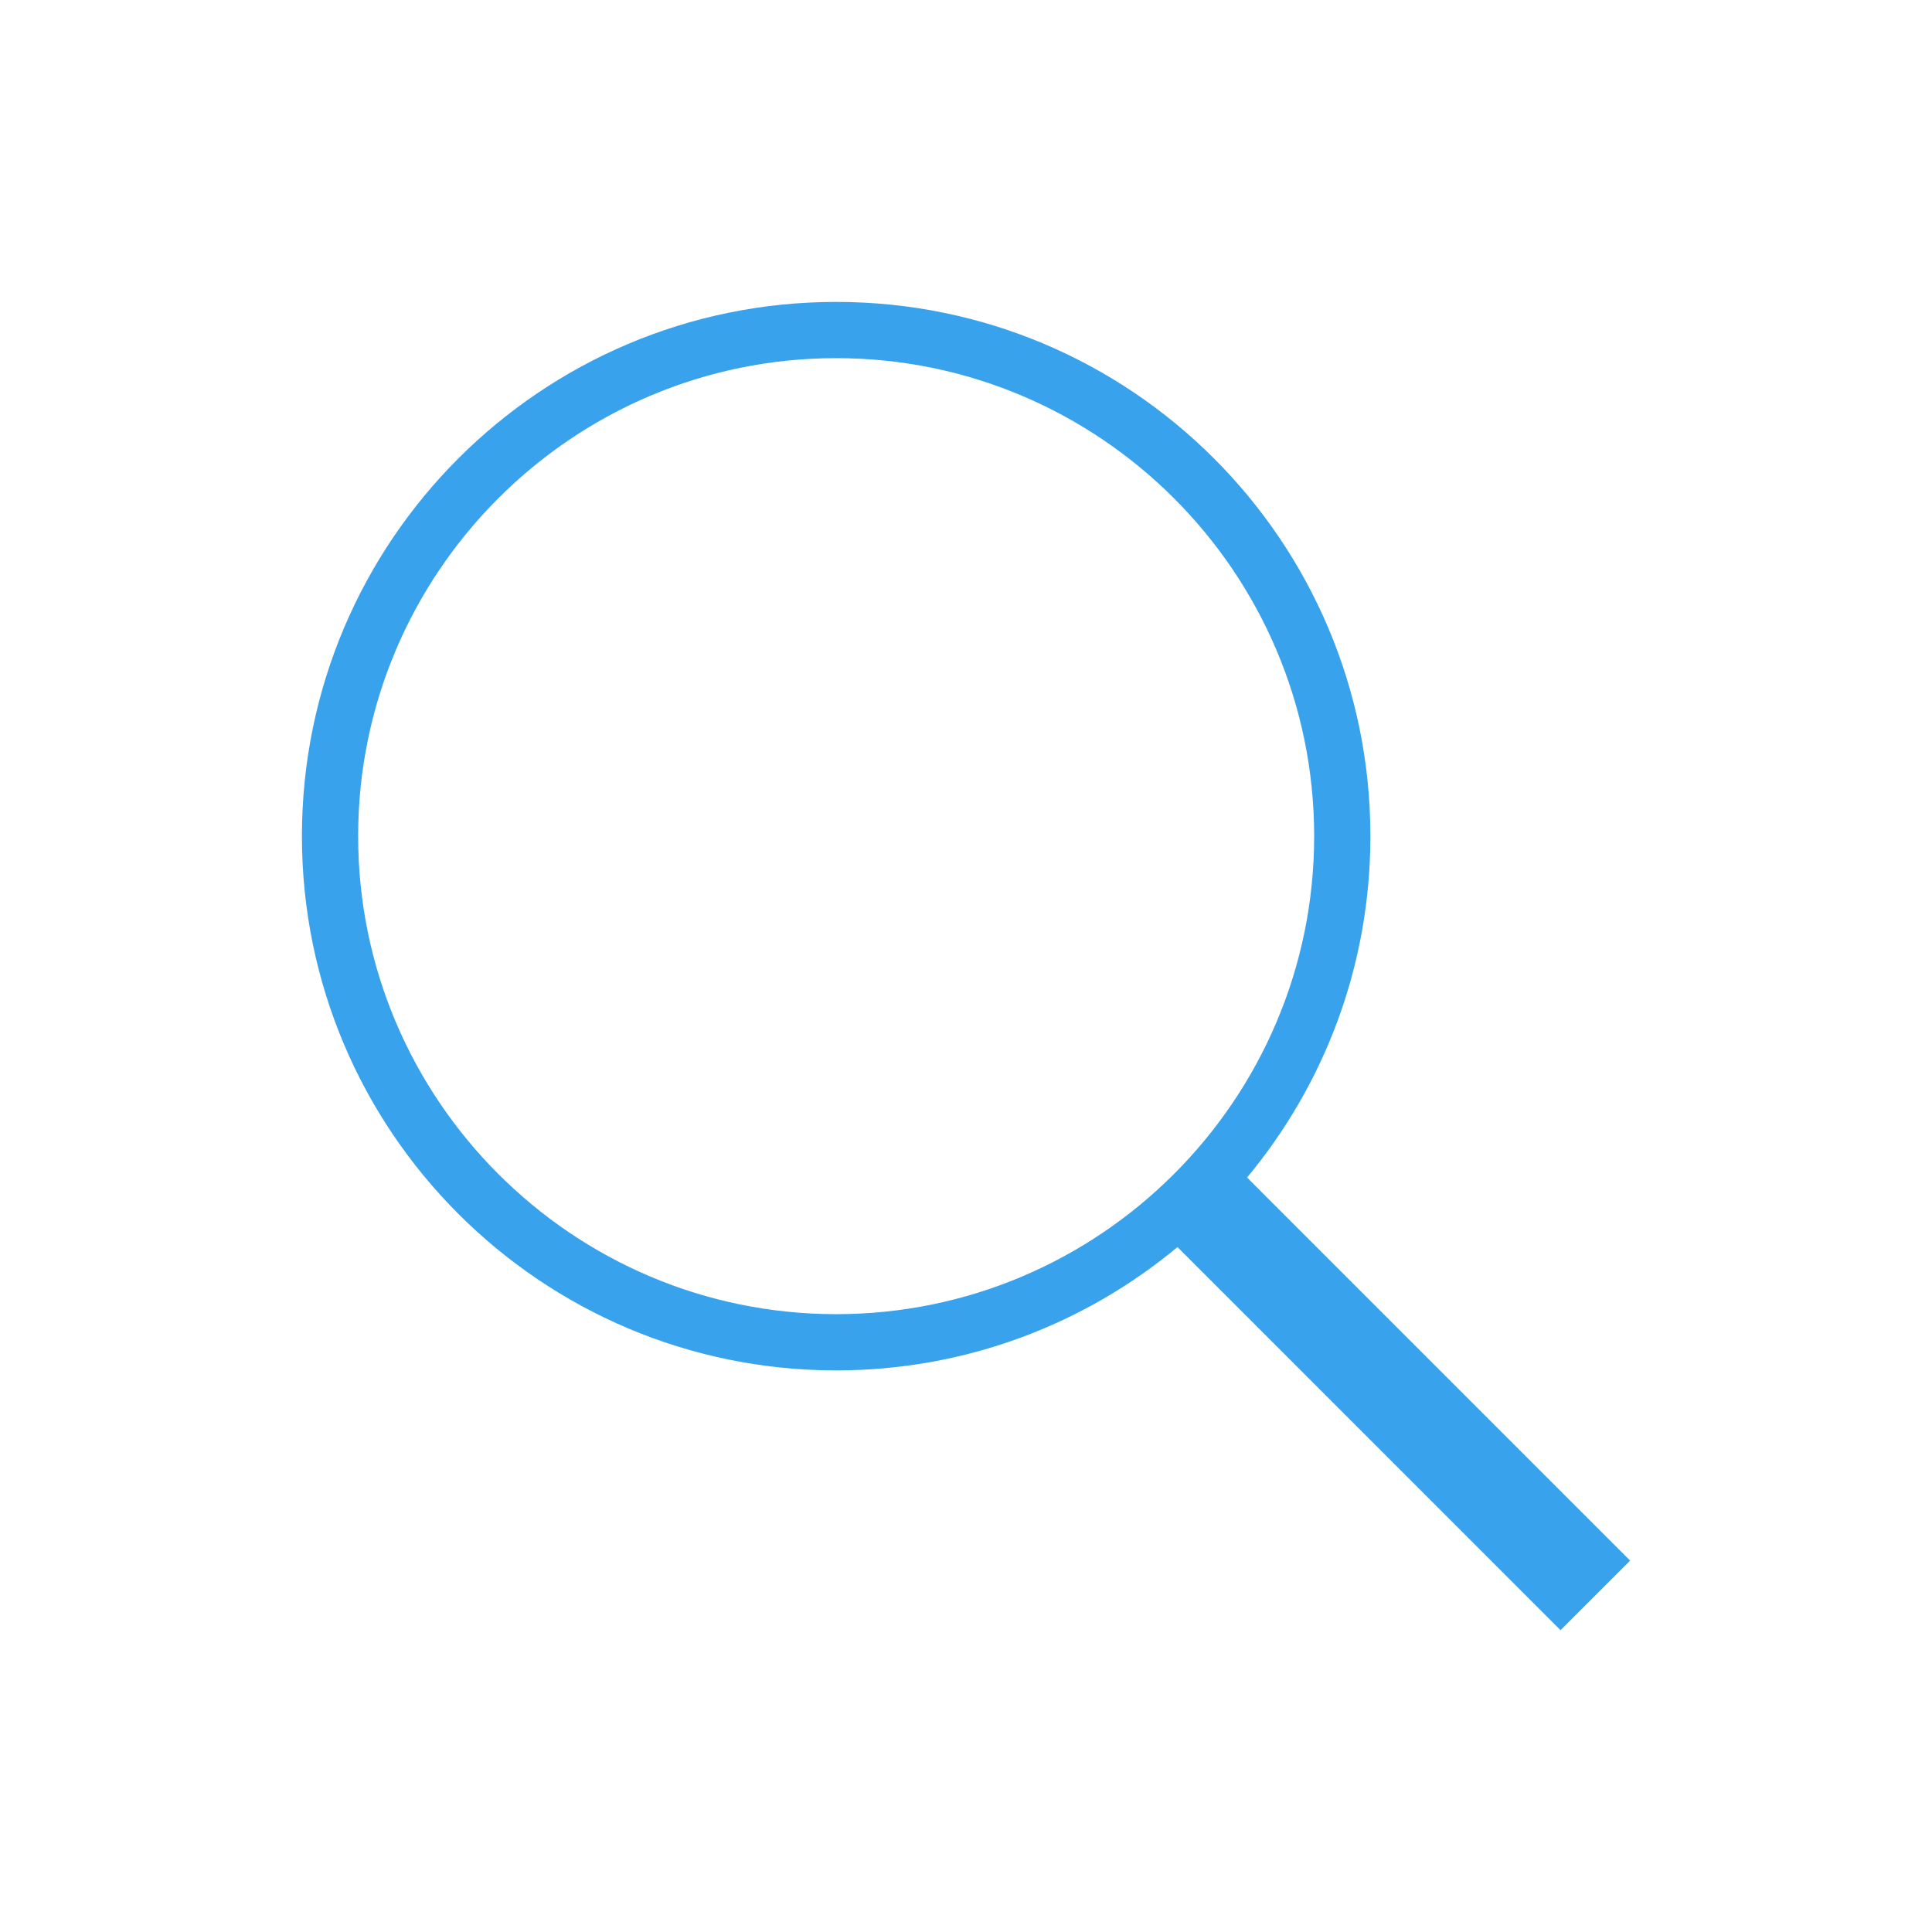 <?xml version="1.0" encoding="UTF-8" standalone="no"?>
<!-- Created with Inkscape (http://www.inkscape.org/) -->

<svg
   xmlns:dc="http://purl.org/dc/elements/1.1/"
   xmlns:cc="http://creativecommons.org/ns#"
   xmlns:rdf="http://www.w3.org/1999/02/22-rdf-syntax-ns#"
   xmlns:svg="http://www.w3.org/2000/svg"
   xmlns="http://www.w3.org/2000/svg"
   xmlns:sodipodi="http://sodipodi.sourceforge.net/DTD/sodipodi-0.dtd"
   xmlns:inkscape="http://www.inkscape.org/namespaces/inkscape"
   width="48"
   height="48"
   id="svg3244"
   version="1.1"
   inkscape:version="0.48+devel r12392"
   sodipodi:docname="edit-find-replace.svg">
  <defs
     id="defs3246" />
  <sodipodi:namedview
     id="base"
     pagecolor="#ffffff"
     bordercolor="#666666"
     borderopacity="1.0"
     inkscape:pageopacity="0.0"
     inkscape:pageshadow="2"
     inkscape:zoom="8.5537824"
     inkscape:cx="23.286461"
     inkscape:cy="25.603602"
     inkscape:document-units="px"
     inkscape:current-layer="layer1"
     showgrid="false"
     fit-margin-top="0"
     fit-margin-left="0"
     fit-margin-right="0"
     fit-margin-bottom="0"
     inkscape:window-width="1366"
     inkscape:window-height="715"
     inkscape:window-x="0"
     inkscape:window-y="30"
     inkscape:window-maximized="1" />
  <g
     inkscape:label="Capa 1"
     inkscape:groupmode="layer"
     id="layer1"
     transform="translate(-398.857,-471.219)">
    <g
       transform="translate(-42.857,14.286)"
       id="layer1-10"
       inkscape:label="Capa 1">
      <path
         d="m 450.612,477.707 c 0,-6.549 5.327,-11.876 11.876,-11.876 6.548,0 11.876,5.327 11.876,11.876 0,6.549 -5.328,11.876 -11.876,11.876 C 455.939,489.583 450.612,484.255 450.612,477.707 z m 31.602,17.999 -9.517,-9.518 c 1.913,-2.3 3.064,-5.255 3.064,-8.481 0,-7.331 -5.942,-13.273 -13.273,-13.273 -7.33,0 -13.273,5.942 -13.273,13.273 0,7.331 5.944,13.273 13.273,13.273 3.225,0 6.18,-1.151 8.48,-3.064 l 9.517,9.518 1.729,-1.728"
         style="fill:#38a2ec;fill-opacity:1;fill-rule:nonzero;stroke:none"
         id="path172"
         inkscape:connector-curvature="0" />
    </g>
  </g>
</svg>
